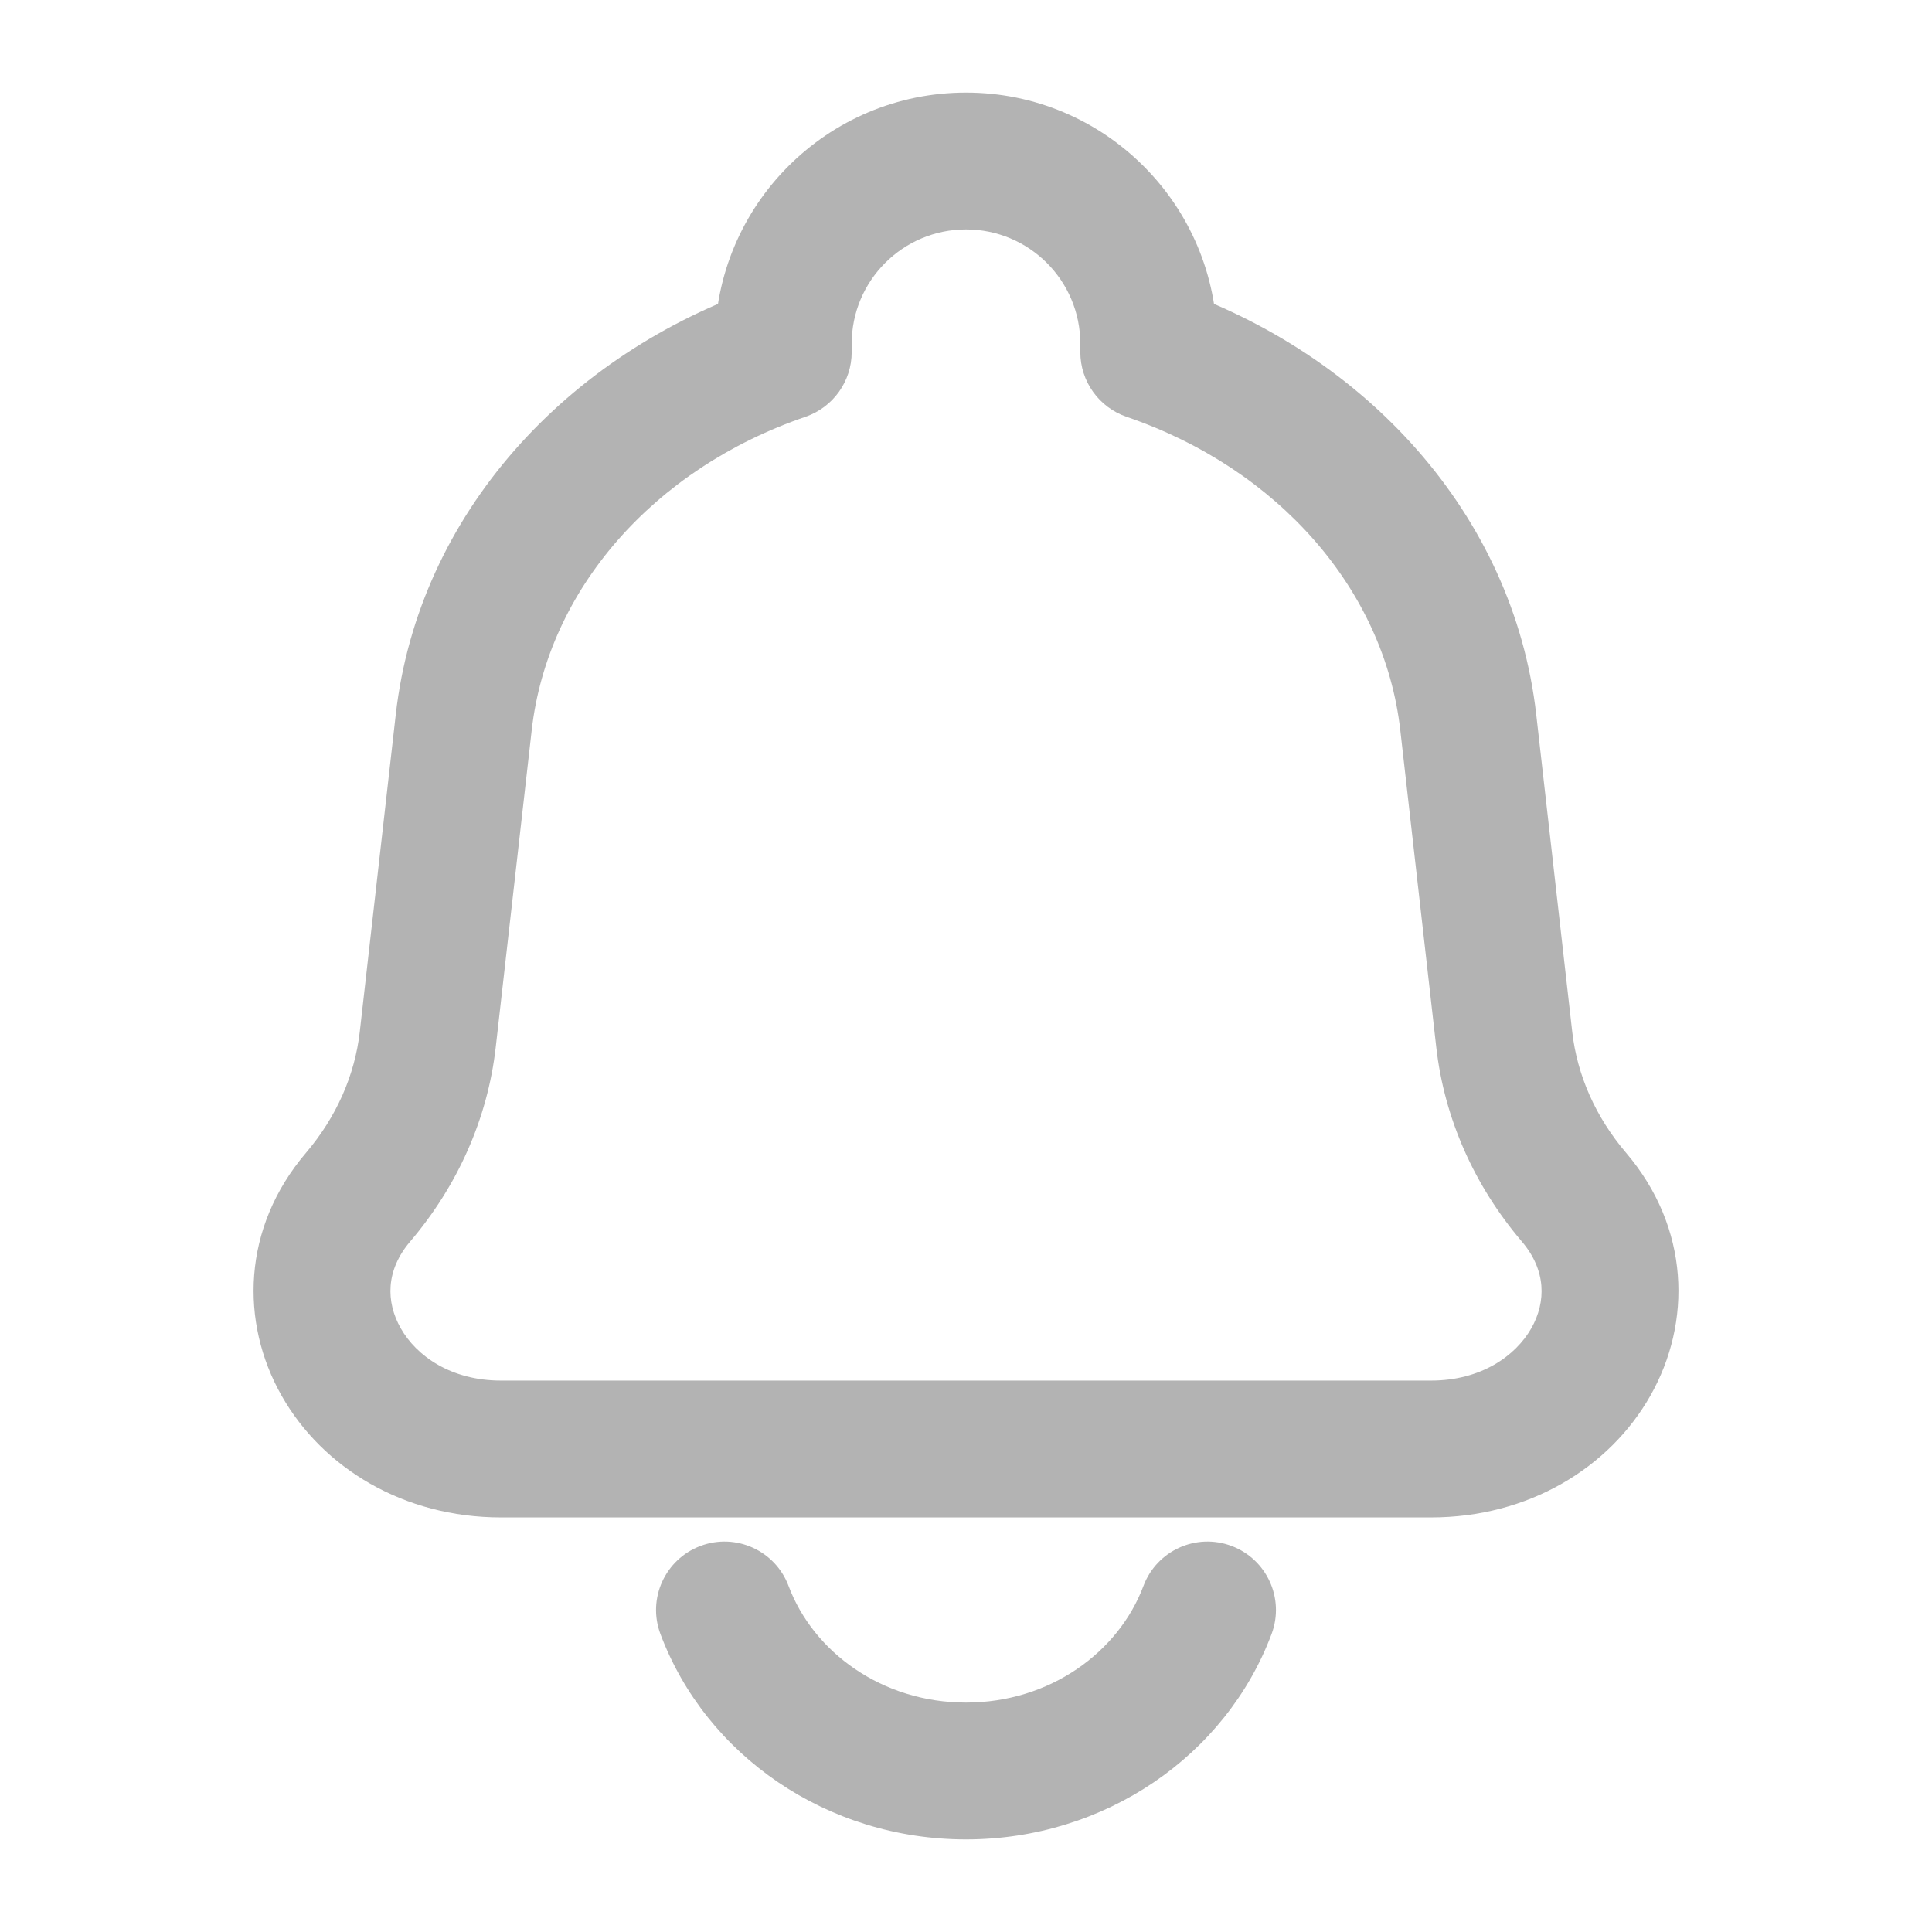 <svg width="24" height="24" viewBox="0 0 24 24" fill="none" xmlns="http://www.w3.org/2000/svg">
<g opacity="0.3">
<path d="M18.239 8.975L17.395 9.071L18.239 8.975ZM18.687 12.915L19.531 12.819V12.819L18.687 12.915ZM5.313 12.915L4.469 12.819L5.313 12.915ZM5.76 8.975L6.605 9.071L5.76 8.975ZM4.448 14.872L3.801 14.321H3.801L4.448 14.872ZM19.552 14.872L18.905 15.423V15.423L19.552 14.872ZM14.27 4.374H13.42C13.42 4.737 13.651 5.06 13.995 5.178L14.27 4.374ZM9.73 4.374L10.005 5.178C10.349 5.06 10.58 4.737 10.58 4.374H9.73ZM15.796 20.298C15.961 19.859 15.738 19.369 15.298 19.204C14.859 19.039 14.369 19.262 14.204 19.702L15.796 20.298ZM9.796 19.702C9.631 19.262 9.141 19.039 8.702 19.204C8.262 19.369 8.039 19.859 8.204 20.298L9.796 19.702ZM17.777 17.15H6.223V18.85H17.777V17.15ZM17.395 9.071L17.842 13.011L19.531 12.819L19.084 8.879L17.395 9.071ZM6.158 13.011L6.605 9.071L4.916 8.879L4.469 12.819L6.158 13.011ZM5.095 15.423C5.685 14.73 6.057 13.897 6.158 13.011L4.469 12.819C4.408 13.353 4.182 13.873 3.801 14.321L5.095 15.423ZM17.842 13.011C17.943 13.897 18.315 14.73 18.905 15.423L20.2 14.321C19.818 13.873 19.592 13.353 19.531 12.819L17.842 13.011ZM6.223 17.15C5.602 17.15 5.173 16.844 4.978 16.5C4.791 16.17 4.792 15.779 5.095 15.423L3.801 14.321C3.006 15.254 2.981 16.427 3.499 17.339C4.008 18.236 5.015 18.85 6.223 18.85V17.15ZM17.777 18.85C18.985 18.85 19.992 18.236 20.501 17.339C21.019 16.427 20.994 15.254 20.2 14.321L18.905 15.423C19.208 15.779 19.209 16.17 19.023 16.5C18.827 16.844 18.398 17.15 17.777 17.15V18.85ZM15.12 4.374V4.27H13.42V4.374H15.12ZM19.084 8.879C18.8 6.374 16.943 4.39 14.545 3.569L13.995 5.178C15.882 5.824 17.197 7.327 17.395 9.071L19.084 8.879ZM10.58 4.374V4.27H8.88V4.374H10.58ZM6.605 9.071C6.803 7.327 8.118 5.824 10.005 5.178L9.455 3.569C7.057 4.39 5.2 6.374 4.916 8.879L6.605 9.071ZM12 2.85C12.784 2.85 13.42 3.486 13.42 4.27H15.12C15.12 2.547 13.723 1.15 12 1.15V2.85ZM12 1.15C10.277 1.15 8.88 2.547 8.88 4.27H10.58C10.58 3.486 11.216 2.85 12 2.85V1.15ZM14.204 19.702C13.896 20.522 13.044 21.15 12 21.15V22.85C13.726 22.85 15.23 21.808 15.796 20.298L14.204 19.702ZM12 21.15C10.956 21.15 10.104 20.522 9.796 19.702L8.204 20.298C8.77 21.808 10.274 22.85 12 22.85V21.15Z" fill="black"/>
</g>
</svg>
